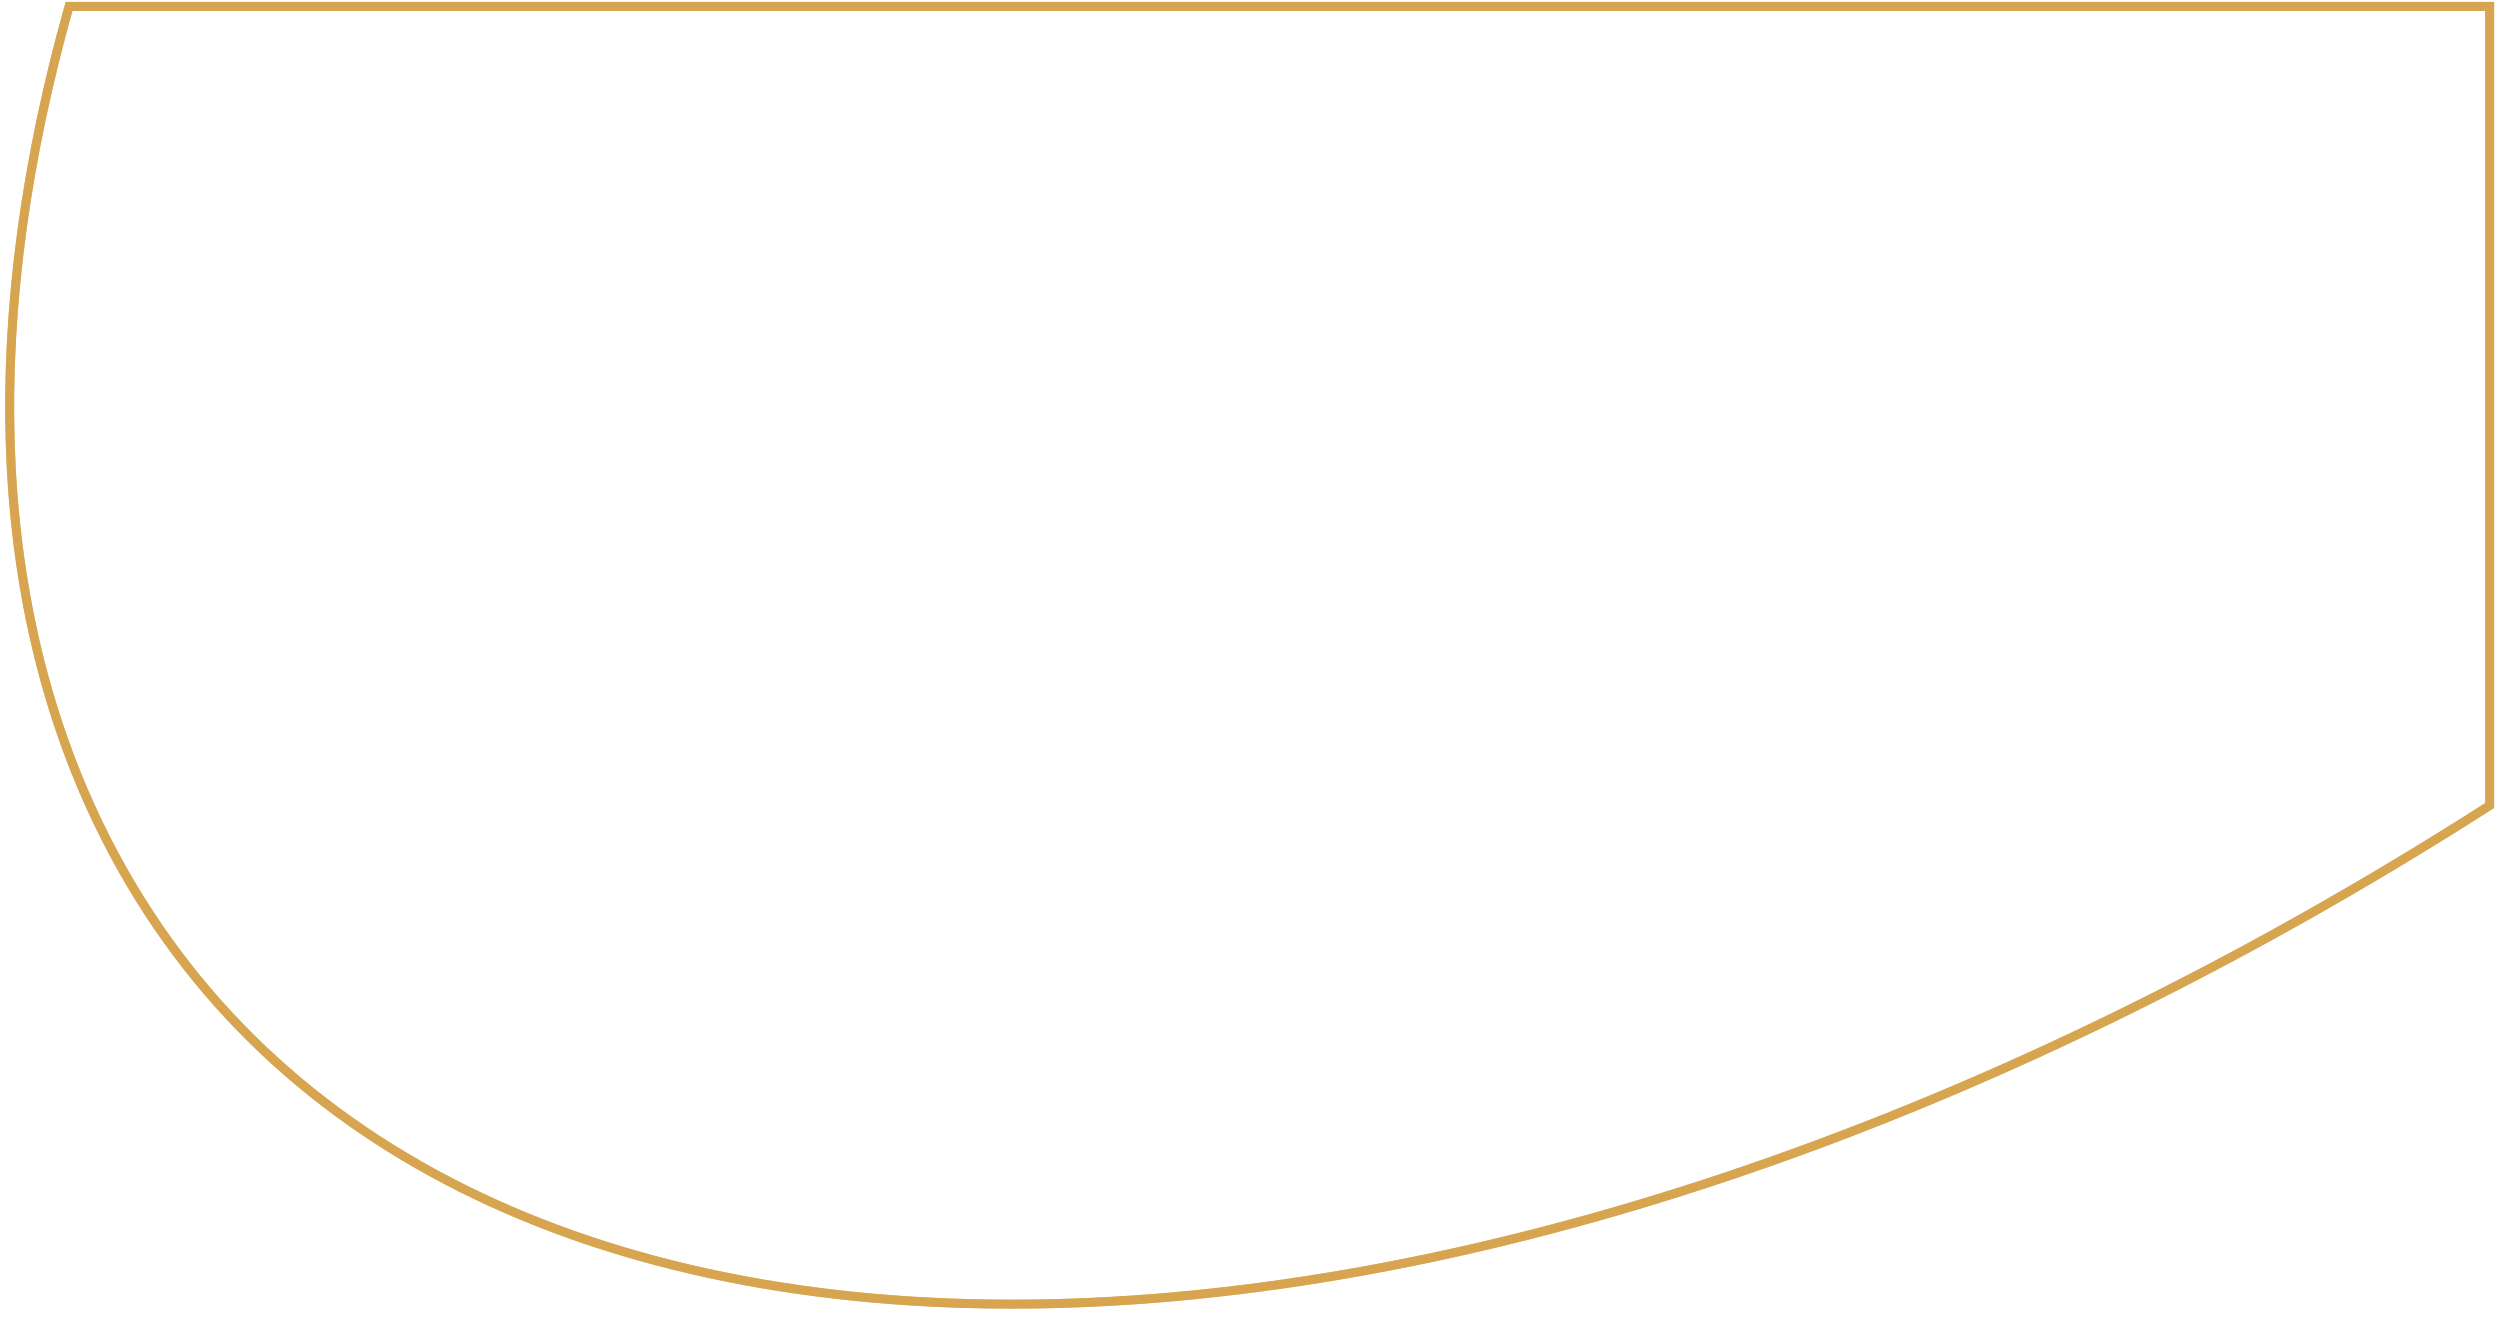 <svg
        xmlns="http://www.w3.org/2000/svg"
        xmlns:xlink="http://www.w3.org/1999/xlink"
        width="279.5px" height="147.5px">
    <defs>
        <filter id="Filter_0">
            <feFlood flood-color="rgb(215, 165, 80)" flood-opacity="1" result="floodOut" />
            <feComposite operator="atop" in="floodOut" in2="SourceGraphic" result="compOut" />
            <feBlend mode="normal" in="compOut" in2="SourceGraphic" />
        </filter>

    </defs>
    <g filter="url(#Filter_0)">
        <path fill-rule="evenodd"  stroke="rgb(215, 165, 80)" stroke-width="1px" stroke-linecap="butt" stroke-linejoin="miter" opacity="0.702" fill="none"
              d="M278.344,90.057 C164.226,163.076 46.382,164.906 11.140,92.339 C-1.389,66.540 -1.847,34.692 7.719,0.719 L278.344,0.719 L278.344,90.057 Z"/>
    </g>
    <path fill="none" stroke="rgb(215, 165, 80)" stroke-width="1px" stroke-linecap="butt" stroke-linejoin="miter"
          d="M278.344,90.057 C164.226,163.076 46.382,164.906 11.140,92.339 C-1.389,66.540 -1.847,34.692 7.719,0.719 L278.344,0.719 L278.344,90.057 Z"/>
</svg>
